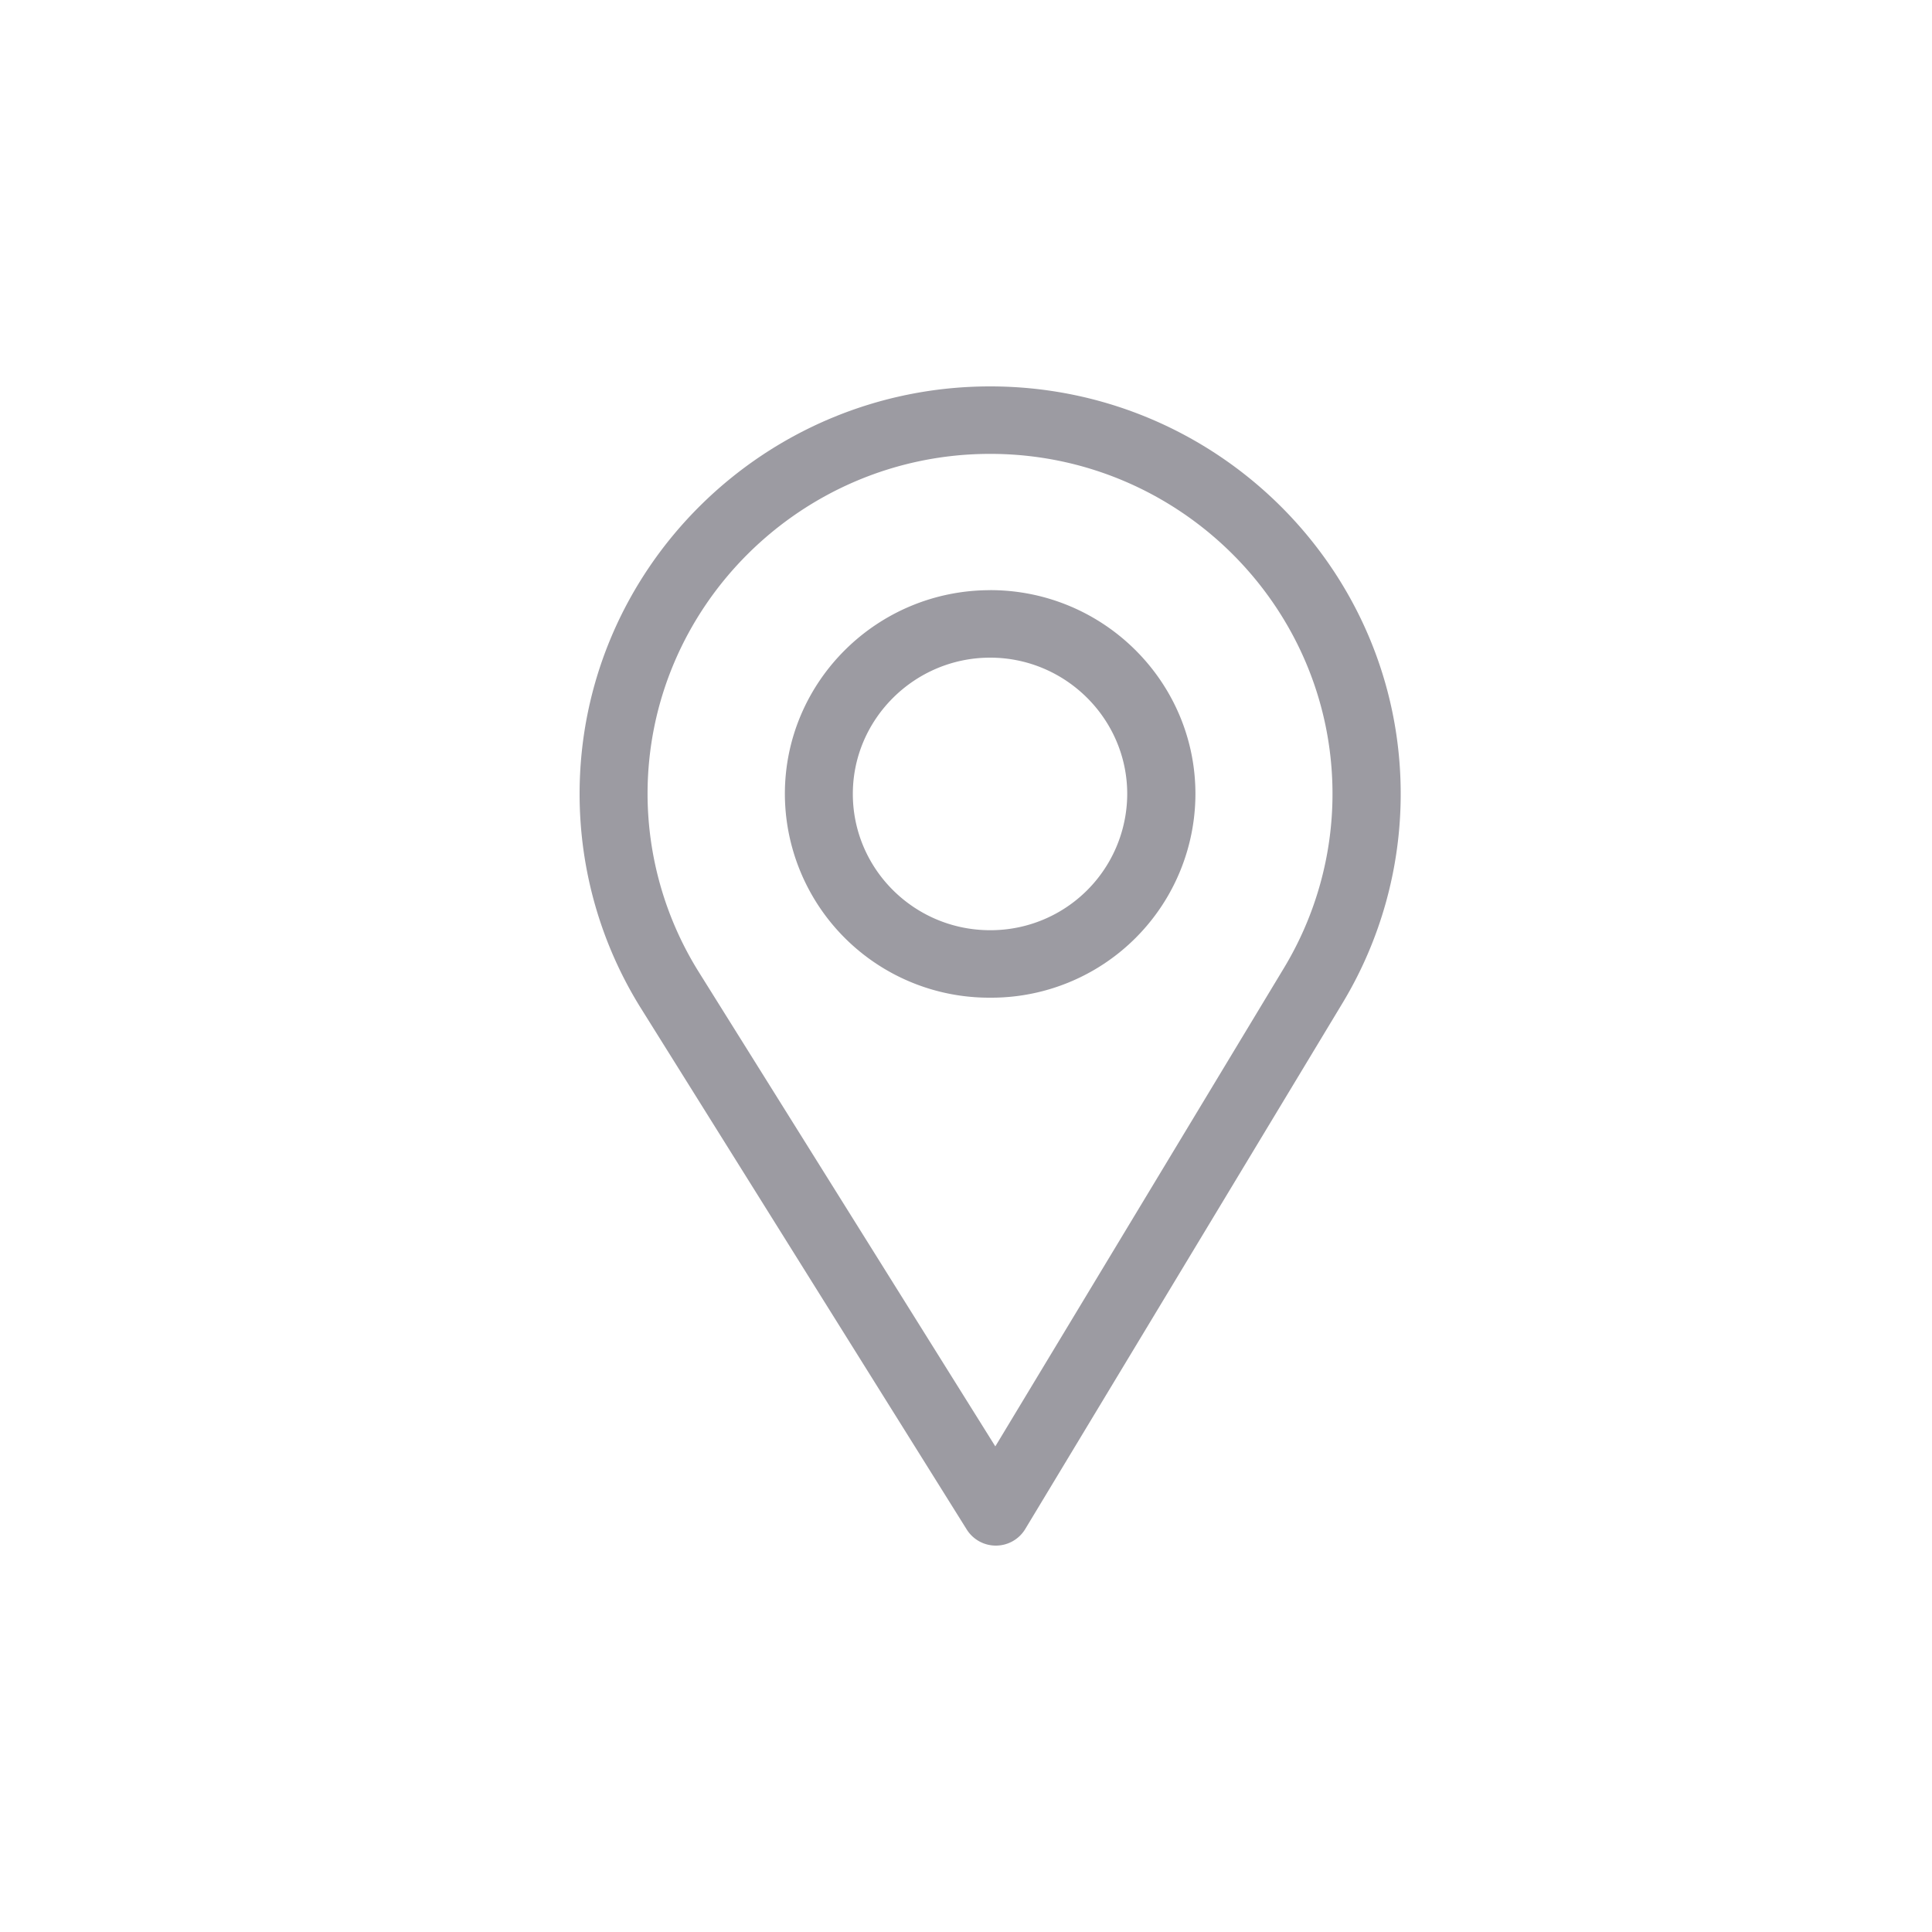 <svg xmlns="http://www.w3.org/2000/svg" width="40" height="40" viewBox="0 0 40 40">
    <g fill="#9C9BA2" fill-rule="nonzero">
        <path d="M20.5 8c-4.687 0-8.5 3.785-8.5 8.438 0 1.571.439 3.105 1.269 4.436l6.747 10.794a.71.71 0 0 0 .602.332h.006a.71.71 0 0 0 .602-.342L27.8 20.76A8.38 8.38 0 0 0 29 16.437C29 11.785 25.187 8 20.5 8zm6.085 12.038l-5.978 9.908-6.134-9.813a6.984 6.984 0 0 1-1.066-3.695c0-3.878 3.187-7.041 7.093-7.041s7.088 3.163 7.088 7.04c0 1.272-.35 2.517-1.003 3.601z"/>
        <path d="M20.5 12.219c-2.343 0-4.25 1.892-4.25 4.219a4.229 4.229 0 0 0 4.25 4.218 4.226 4.226 0 0 0 4.25-4.218c0-2.327-1.907-4.22-4.25-4.22zm0 7.04c-1.57 0-2.843-1.267-2.843-2.822 0-1.55 1.28-2.821 2.843-2.821 1.562 0 2.838 1.27 2.838 2.822a2.829 2.829 0 0 1-2.838 2.821z"/>
    </g>
</svg>
